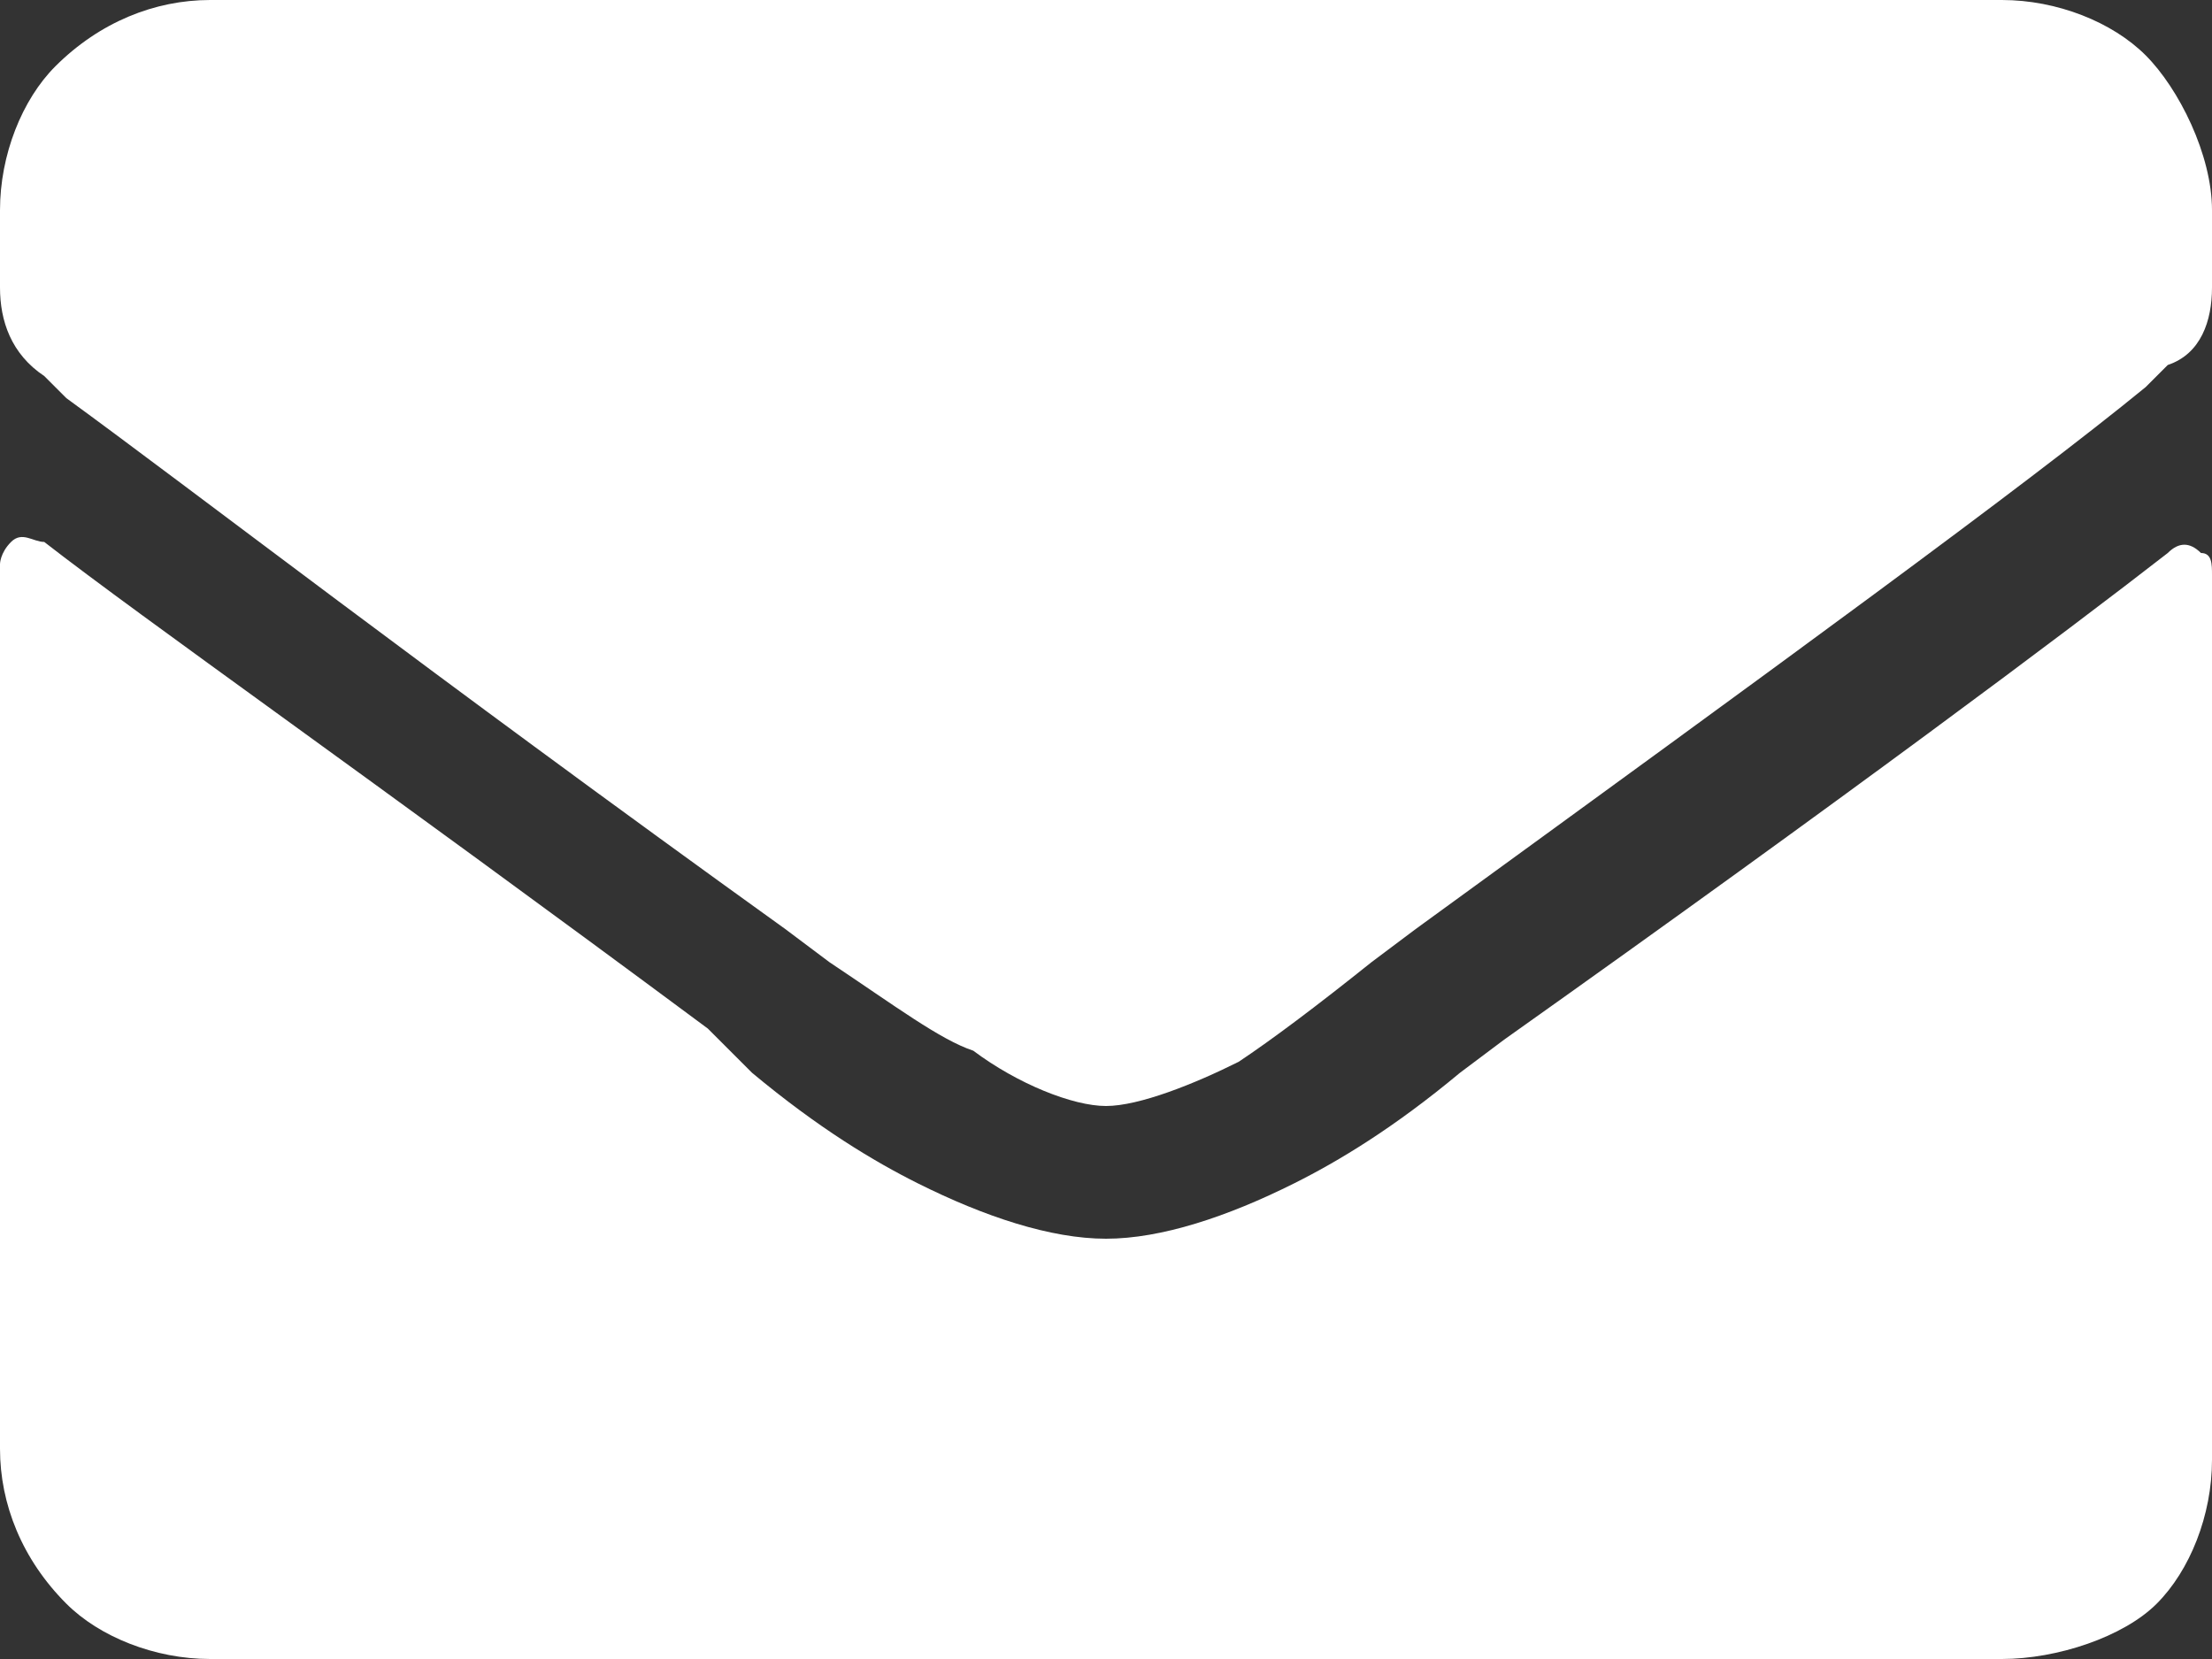 <?xml version="1.0" encoding="utf-8"?>
<!-- Generator: Adobe Illustrator 23.0.1, SVG Export Plug-In . SVG Version: 6.00 Build 0)  -->
<svg version="1.1" id="Layer_1" xmlns="http://www.w3.org/2000/svg" xmlns:xlink="http://www.w3.org/1999/xlink" x="0px" y="0px"
	 viewBox="0 0 20 15" enable-background="new 0 0 20 15" xml:space="preserve">
<rect x="0" y="0" width="20" height="15" fill="#333333" stroke="none"/>
<title>e</title>
<desc>Created with Sketch.</desc>
<path id="e" fill="#FFFFFF" d="M19.6,5c0.1-0.1,0.2-0.1,0.3,0C20,5,20,5.1,20,5.2v8c0,0.5-0.2,1-0.5,1.3S18.6,15,18.1,15H1.9
	c-0.5,0-1-0.2-1.3-0.5C0.2,14.1,0,13.6,0,13.1v-8C0,5.1,0,5,0.1,4.9s0.2,0,0.3,0c0.9,0.7,2.9,2.1,6,4.4l0.4,0.4
	c0.6,0.5,1.1,0.8,1.5,1c0.6,0.3,1.2,0.5,1.7,0.5c0.5,0,1.1-0.2,1.7-0.5c0.4-0.2,0.9-0.5,1.5-1l0.4-0.3C16.7,7.2,18.7,5.7,19.6,5z
	 M10,10c-0.3,0-0.8-0.2-1.2-0.5C8.5,9.4,8.1,9.1,7.5,8.7L7.1,8.4c-3.2-2.3-5.4-4-6.5-4.8L0.4,3.4C0.1,3.2,0,2.9,0,2.6V1.9
	c0-0.5,0.2-1,0.5-1.3C0.9,0.2,1.4,0,1.9,0h16.2c0.5,0,1,0.2,1.3,0.5S20,1.4,20,1.9v0.7c0,0.3-0.1,0.6-0.4,0.7l-0.2,0.2
	c-1.1,0.9-3.3,2.5-6.6,4.9l-0.4,0.3c-0.5,0.4-0.9,0.7-1.2,0.9C10.8,9.8,10.3,10,10,10z"/>
</svg>
